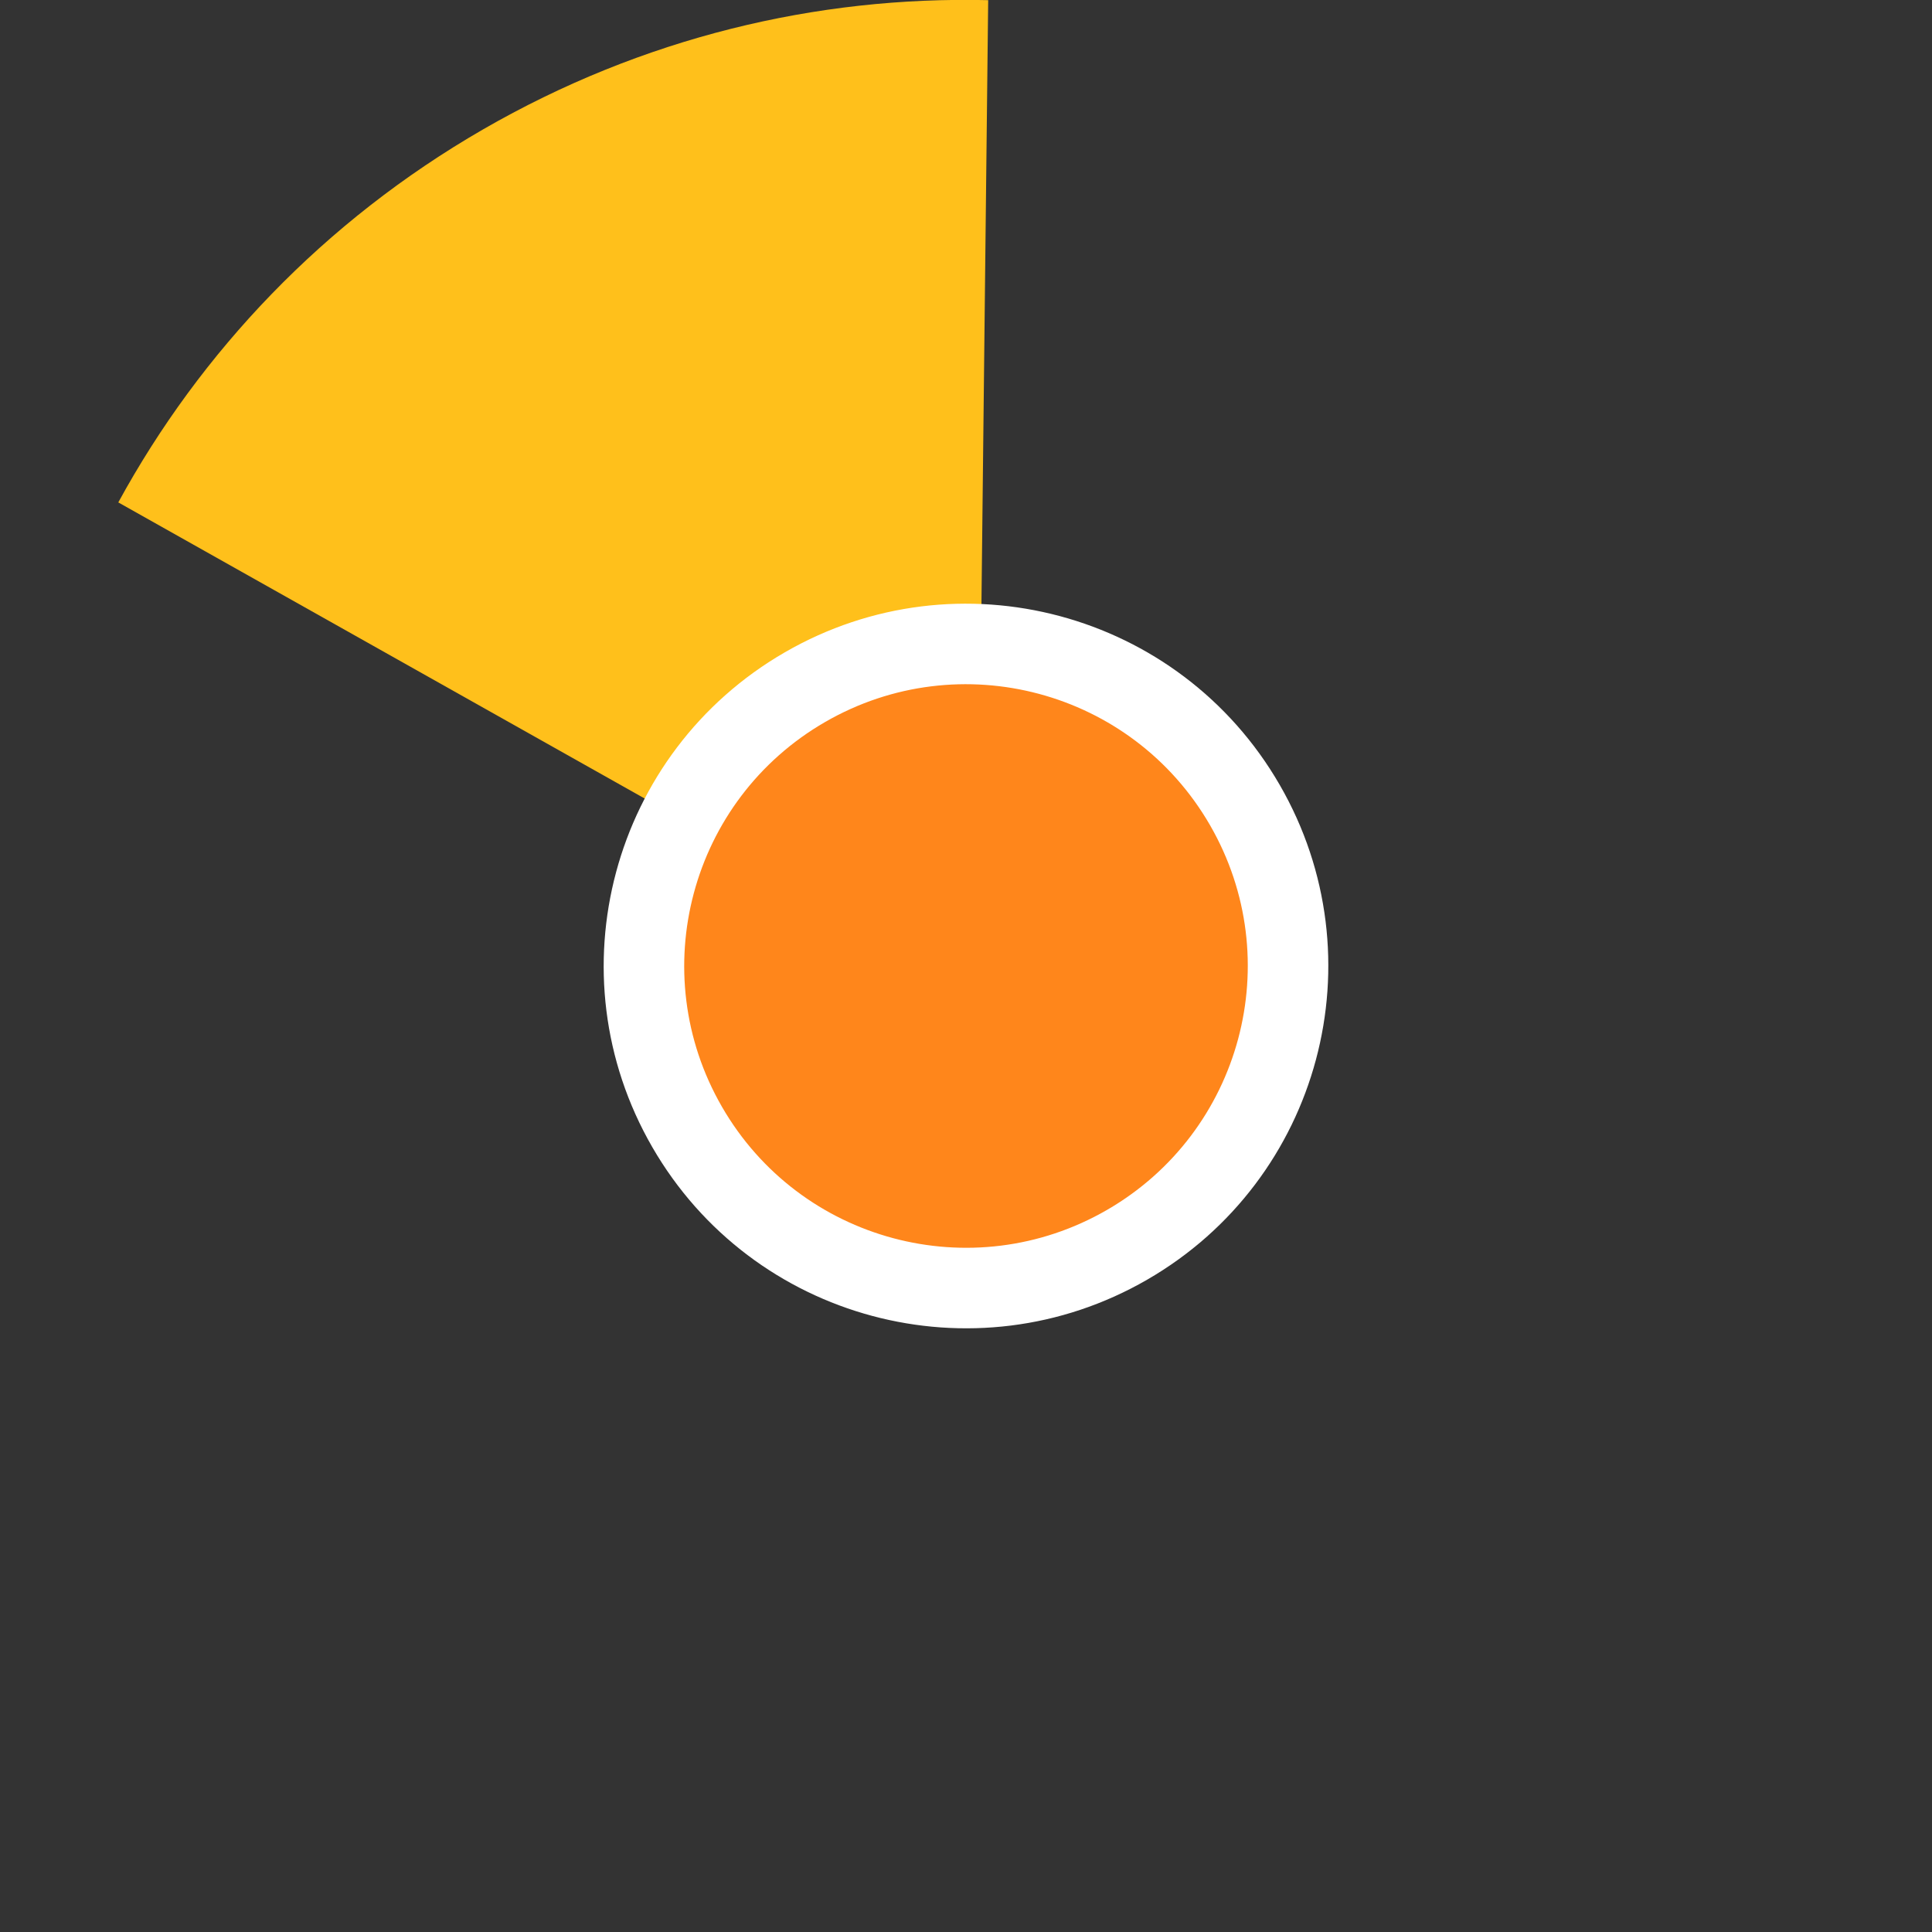<?xml version="1.0" encoding="UTF-8" standalone="no"?>
<svg width="48px" height="48px" viewBox="0 0 48 48" version="1.1" xmlns="http://www.w3.org/2000/svg" xmlns:xlink="http://www.w3.org/1999/xlink">
    <rect x="0" y="0" width="48" height="48" fill="#333333" stroke="none"/>
    <!-- Generator: Sketch 39.1 (31720) - http://www.bohemiancoding.com/sketch -->
    <title>cur-ca-330</title>
    <desc>Created with Sketch.</desc>
    <defs></defs>
    <g id="Page-1" stroke="none" stroke-width="1" fill="none" fill-rule="evenodd">
        <g id="cur-ca" transform="translate(-1078, 0)">
            <path d="M1114,44.785 C1125.479,38.157 1129.412,23.479 1122.785,12 C1116.157,0.521 1101.479,-3.412 1090,3.215 C1078.521,9.843 1074.588,24.521 1081.215,36 C1087.843,47.479 1102.521,51.412 1114,44.785 L1114,44.785 Z" id="ghost" fill-opacity="0" fill="#FCC24C"></path>
            <path d="M1102.551,0.004 C1098.294,-0.098 1093.956,0.932 1089.998,3.217 C1086.04,5.502 1082.979,8.744 1080.939,12.482 L1102.278,24.486 L1102.551,0.004 L1102.551,0.004 L1102.551,0.004 Z" id="ca" fill="#FFC01B"></path>
            <path d="M1106.5,31.794 C1110.805,29.309 1112.28,23.805 1109.794,19.5 C1107.309,15.195 1101.805,13.72 1097.5,16.206 C1093.195,18.691 1091.72,24.195 1094.206,28.5 C1096.691,32.805 1102.195,34.28 1106.5,31.794 L1106.5,31.794 Z" id="white-base" fill="#FFFFFF"></path>
            <path d="M1105.5,30.062 C1108.848,28.129 1109.995,23.848 1108.062,20.5 C1106.129,17.152 1101.848,16.005 1098.5,17.938 C1095.152,19.871 1094.005,24.152 1095.938,27.5 C1097.871,30.848 1102.152,31.995 1105.5,30.062 L1105.5,30.062 Z" id="orange" fill="#FF861B"></path>
        </g>
    </g>
</svg>